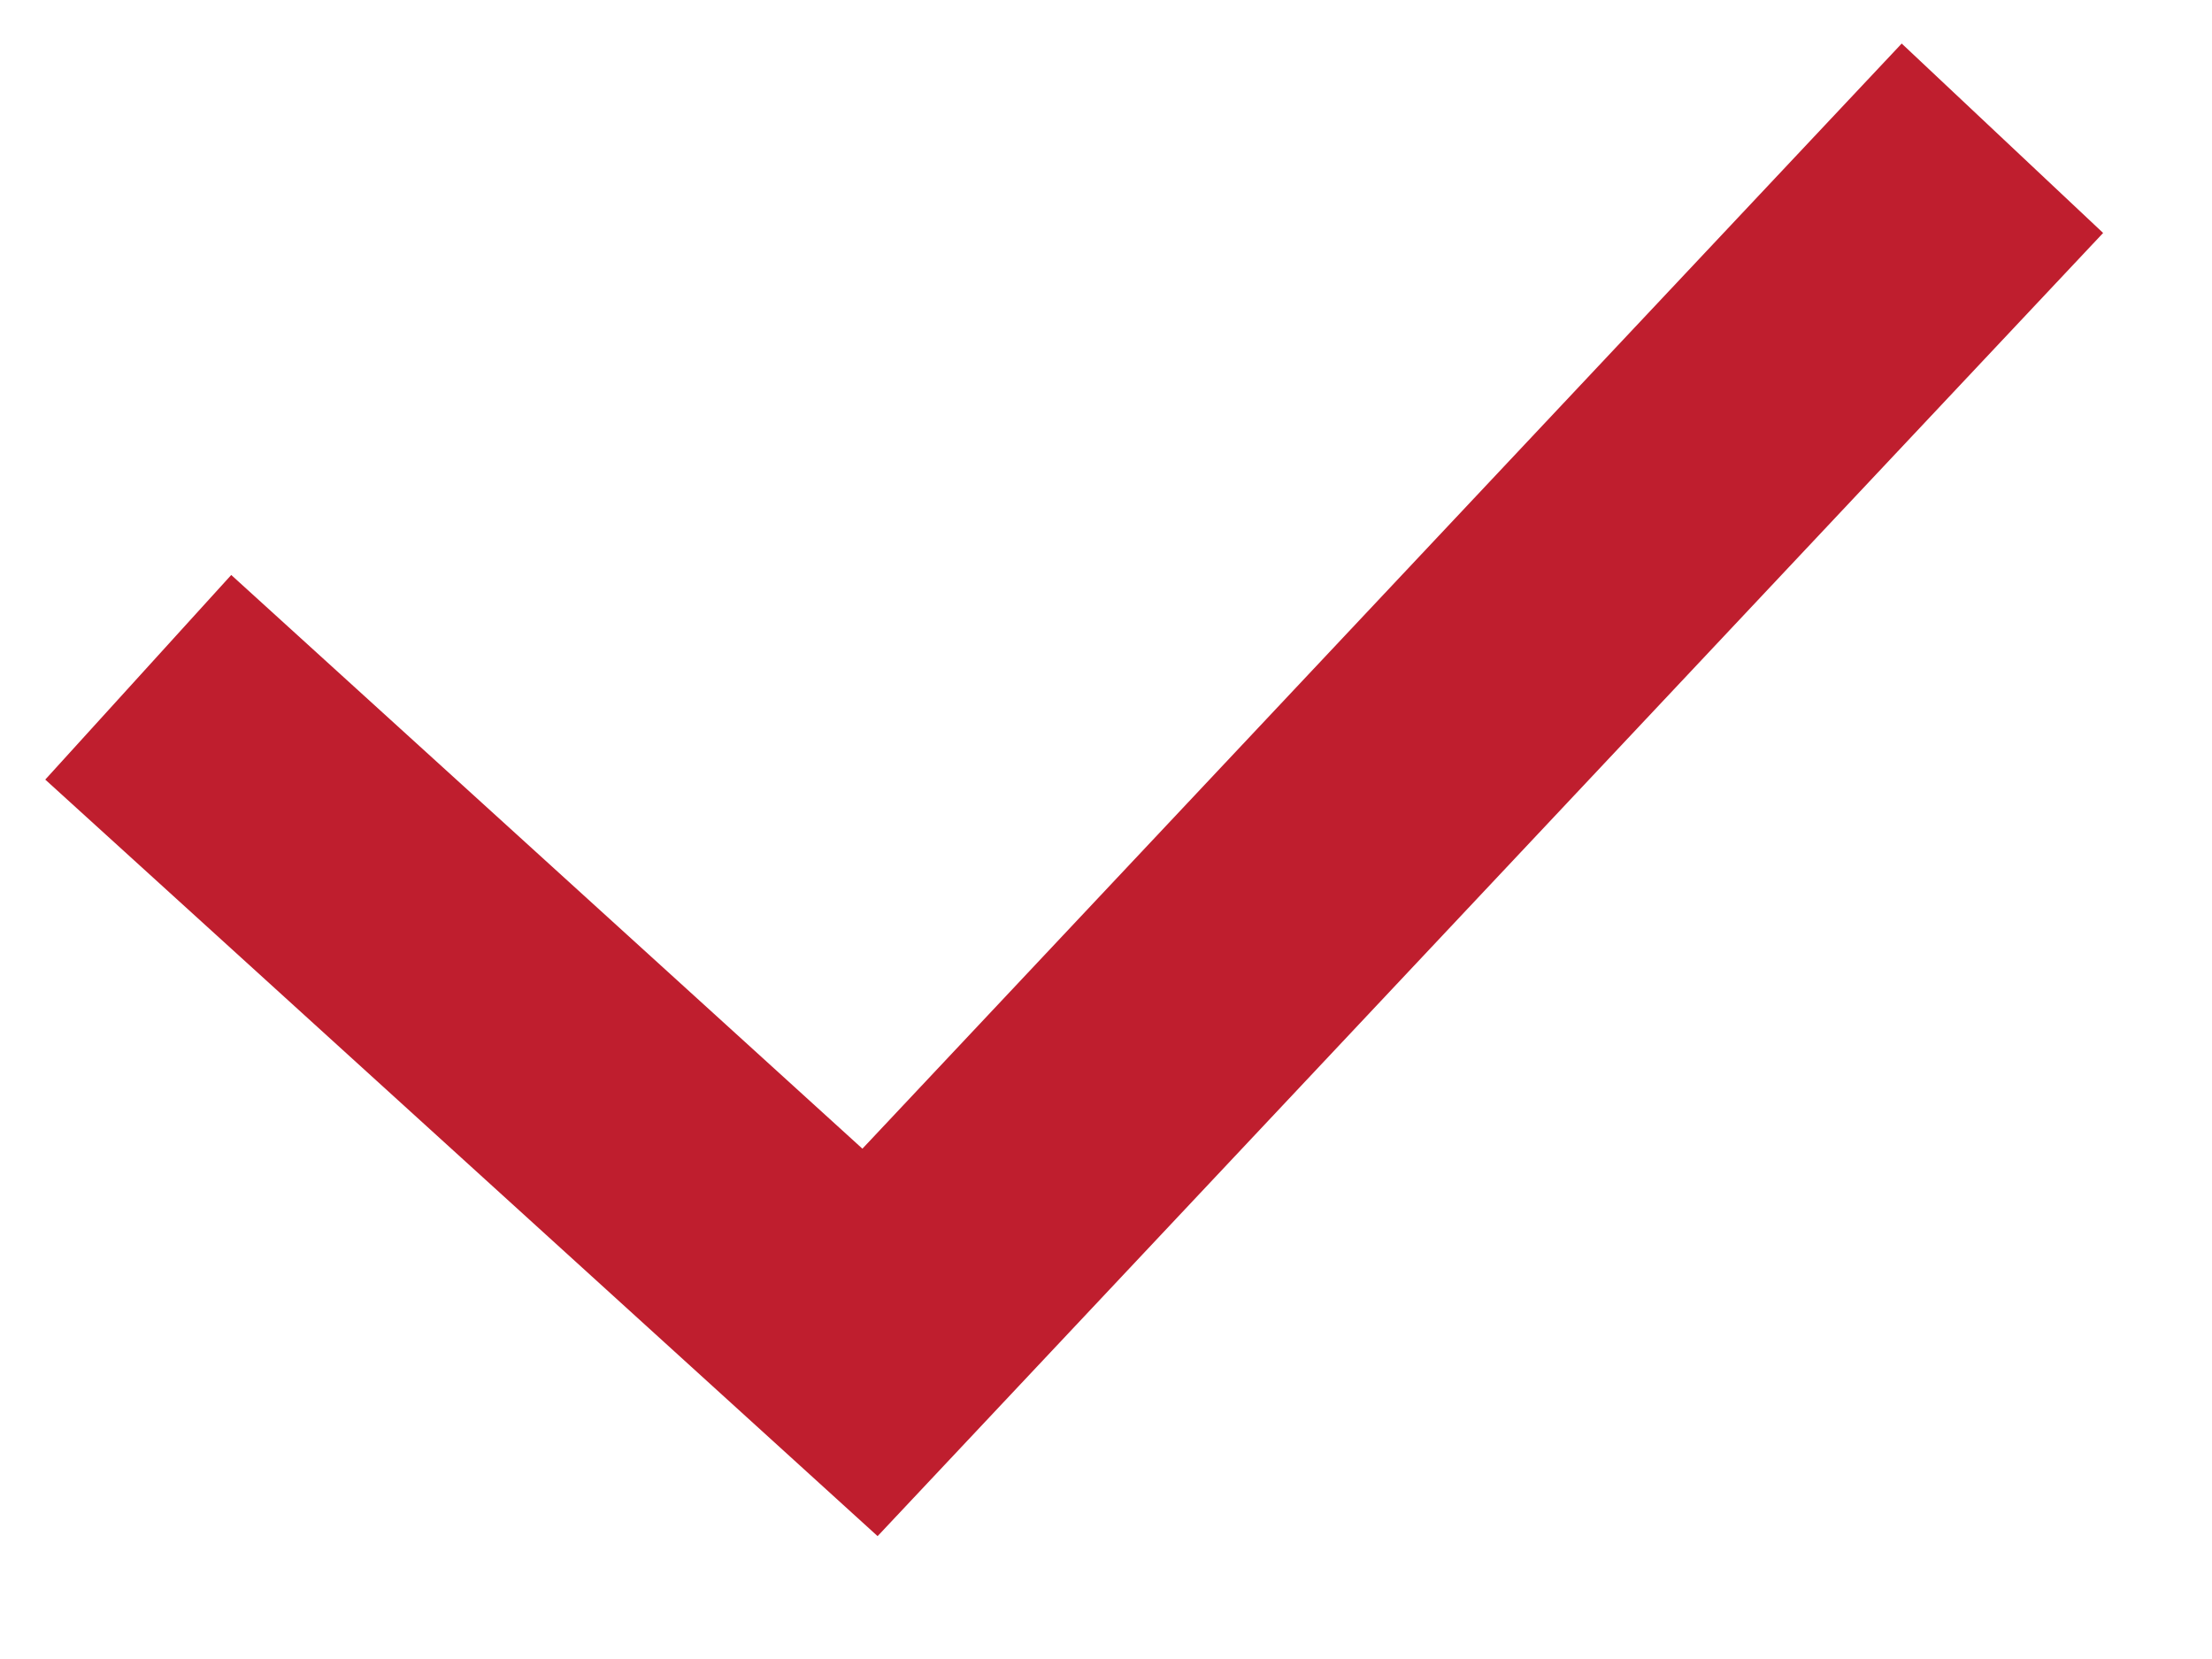 <?xml version="1.0" encoding="UTF-8" standalone="no"?>
<svg width="16px" height="12px" viewBox="0 0 16 12" version="1.1" xmlns="http://www.w3.org/2000/svg" xmlns:xlink="http://www.w3.org/1999/xlink" xmlns:sketch="http://www.bohemiancoding.com/sketch/ns">
    <!-- Generator: Sketch Beta 3.2.1 (9971) - http://www.bohemiancoding.com/sketch -->
    <title>Path 14</title>
    <desc>Created with Sketch Beta.</desc>
    <defs></defs>
    <g id="Page-1" stroke="none" stroke-width="1" fill="none" fill-rule="evenodd" sketch:type="MSPage">
        <g id="Phx-Seminary---Desktop" sketch:type="MSArtboardGroup" transform="translate(-736, -2028)" stroke="#BF1E2E" stroke-width="2">
            <g id="Point-1-+-Path-14" sketch:type="MSLayerGroup" transform="translate(737, 2025)">
                <path d="M0,7.899 L5.293,12.71 L13.484,4" id="Path-14" sketch:type="MSShapeGroup"></path>
            </g>
        </g>
    </g>
</svg>